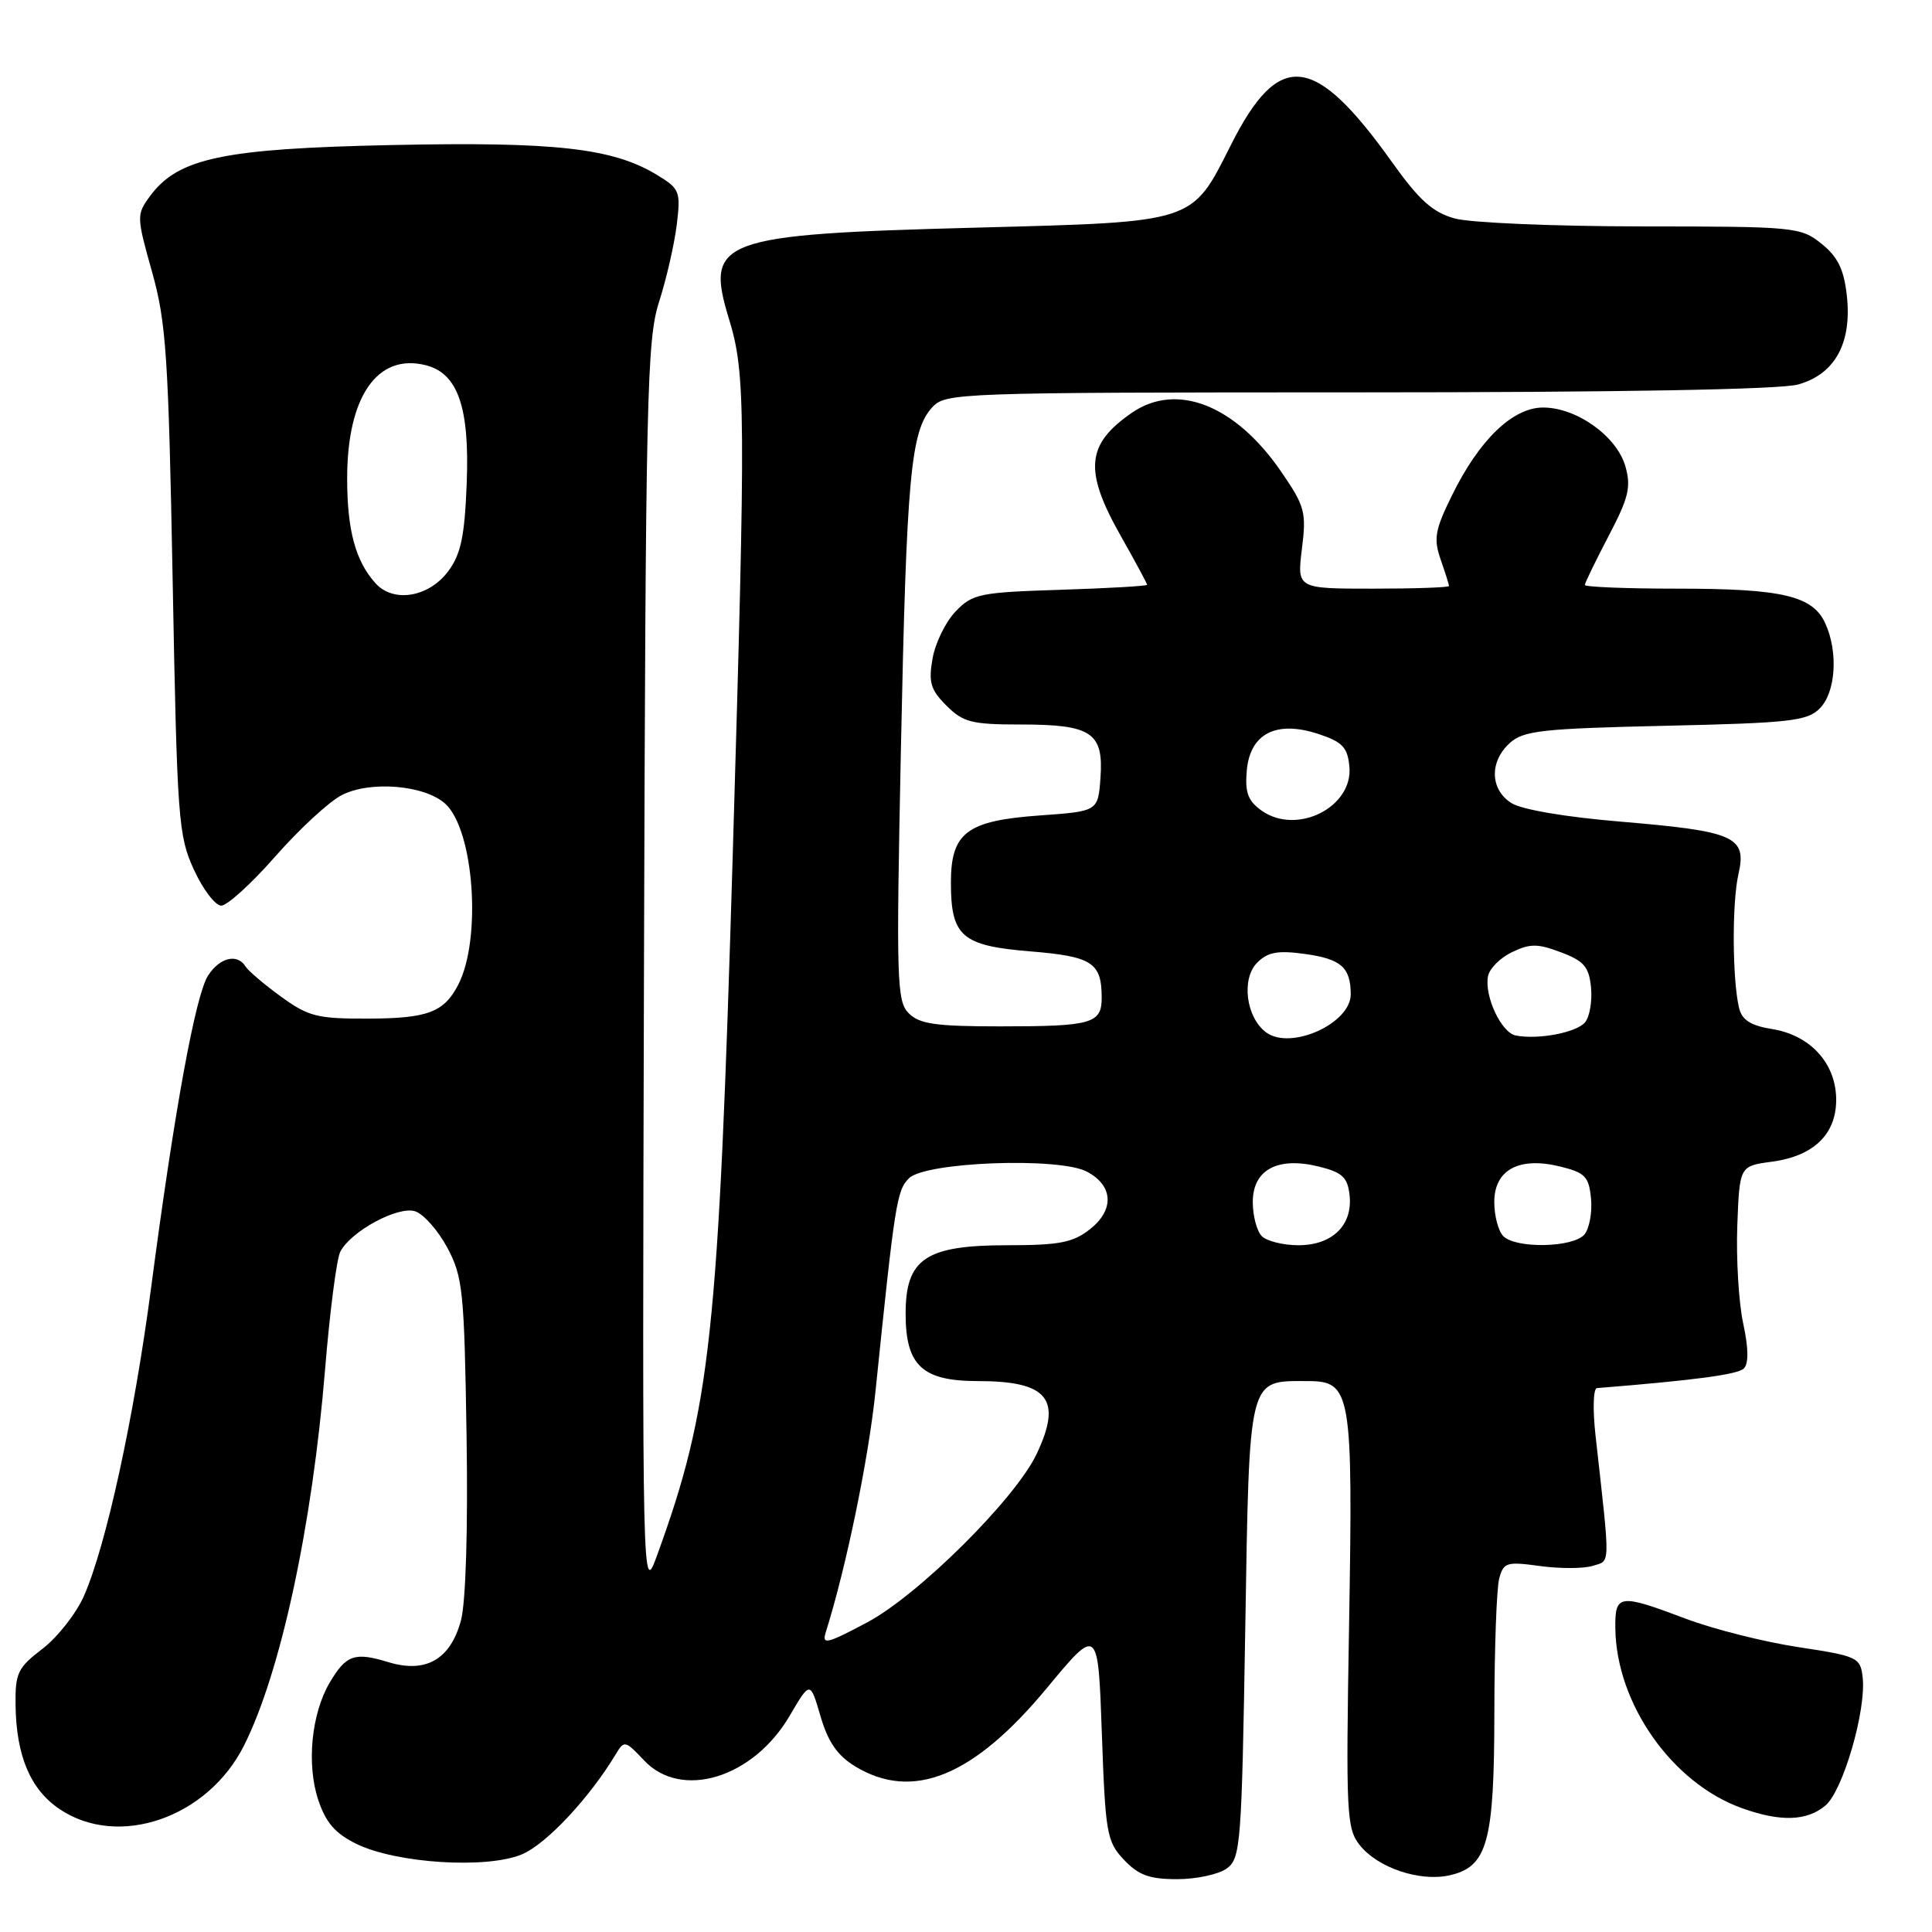 <?xml version="1.0" encoding="UTF-8" standalone="no"?>
<!DOCTYPE svg PUBLIC "-//W3C//DTD SVG 1.1//EN" "http://www.w3.org/Graphics/SVG/1.1/DTD/svg11.dtd" >
<svg xmlns="http://www.w3.org/2000/svg" xmlns:xlink="http://www.w3.org/1999/xlink" version="1.1" viewBox="0 0 256 256">
 <g >
 <path fill="currentColor"
d=" M 162.56 247.58 C 164.39 246.25 164.53 244.39 165.00 216.00 C 165.56 182.07 165.33 183.00 173.22 183.00 C 179.06 183.00 179.28 184.31 178.76 215.31 C 178.33 240.34 178.42 242.27 180.17 244.48 C 182.52 247.47 188.09 249.36 192.02 248.50 C 197.11 247.38 198.00 244.16 198.01 226.80 C 198.02 218.38 198.31 210.45 198.65 209.17 C 199.23 207.02 199.63 206.90 204.08 207.51 C 206.72 207.87 209.86 207.86 211.06 207.48 C 213.42 206.73 213.39 207.93 211.42 190.25 C 211.03 186.76 211.11 183.97 211.61 183.93 C 224.55 182.89 230.27 182.13 231.07 181.33 C 231.72 180.68 231.69 178.63 230.98 175.35 C 230.39 172.60 230.04 166.78 230.20 162.43 C 230.50 154.50 230.50 154.50 234.80 153.93 C 240.43 153.17 243.43 150.18 243.30 145.44 C 243.16 140.76 239.79 137.15 234.79 136.35 C 232.02 135.91 230.83 135.16 230.45 133.62 C 229.54 129.94 229.48 119.65 230.35 115.84 C 231.49 110.85 229.92 110.15 214.72 108.87 C 207.40 108.26 201.60 107.27 200.25 106.40 C 197.43 104.59 197.34 100.91 200.06 98.45 C 201.87 96.81 204.34 96.54 220.68 96.17 C 237.17 95.80 239.46 95.54 241.12 93.88 C 243.25 91.75 243.60 86.41 241.86 82.60 C 240.20 78.95 236.17 78.00 222.35 78.00 C 215.56 78.00 210.00 77.78 210.00 77.51 C 210.00 77.25 211.42 74.33 213.15 71.02 C 215.82 65.93 216.15 64.53 215.37 61.78 C 214.22 57.79 208.91 54.00 204.47 54.00 C 200.43 54.00 195.98 58.30 192.36 65.71 C 190.14 70.22 189.94 71.39 190.89 74.13 C 191.50 75.87 192.00 77.46 192.00 77.65 C 192.00 77.84 187.47 78.00 181.93 78.00 C 171.86 78.00 171.86 78.00 172.51 72.73 C 173.12 67.86 172.92 67.10 169.75 62.48 C 163.69 53.66 155.92 50.60 149.97 54.70 C 143.92 58.88 143.60 62.34 148.50 71.00 C 150.43 74.41 152.00 77.33 152.00 77.49 C 152.00 77.65 146.83 77.95 140.52 78.15 C 129.82 78.49 128.87 78.68 126.63 81.01 C 125.31 82.38 123.93 85.19 123.57 87.25 C 123.01 90.41 123.30 91.39 125.41 93.50 C 127.62 95.71 128.75 96.00 135.26 96.00 C 144.64 96.00 146.24 97.07 145.82 103.04 C 145.50 107.50 145.50 107.50 137.80 108.05 C 128.10 108.74 126.00 110.32 126.00 116.96 C 126.00 124.07 127.44 125.32 136.49 126.06 C 144.69 126.73 145.96 127.54 145.98 132.14 C 146.00 135.64 144.73 136.00 132.49 136.00 C 124.02 136.00 121.83 135.69 120.42 134.27 C 118.82 132.68 118.74 130.00 119.38 99.02 C 120.12 63.10 120.67 57.13 123.50 54.00 C 125.27 52.05 126.54 52.00 179.90 51.99 C 214.65 51.99 235.86 51.61 238.25 50.95 C 243.16 49.58 245.42 45.44 244.71 39.12 C 244.32 35.67 243.51 34.02 241.35 32.29 C 238.59 30.08 237.85 30.01 217.50 30.00 C 205.95 29.99 194.82 29.52 192.77 28.95 C 189.84 28.14 188.06 26.54 184.46 21.50 C 174.15 7.05 169.48 6.55 163.10 19.21 C 157.87 29.60 158.50 29.39 129.50 30.16 C 95.23 31.06 93.38 31.74 96.60 42.28 C 98.80 49.48 98.83 54.36 97.10 113.00 C 95.20 177.04 94.19 186.46 87.10 206.00 C 85.10 211.50 85.10 211.50 85.33 128.50 C 85.55 52.34 85.71 45.05 87.33 40.00 C 88.30 36.98 89.35 32.39 89.67 29.81 C 90.21 25.36 90.08 25.02 87.06 23.18 C 81.20 19.62 73.61 18.76 51.90 19.22 C 29.52 19.69 23.59 20.94 19.87 26.00 C 18.08 28.43 18.09 28.70 20.14 36.00 C 22.02 42.68 22.32 47.14 22.88 77.00 C 23.47 108.64 23.63 110.76 25.70 115.25 C 26.90 117.86 28.53 120.00 29.32 120.00 C 30.11 120.00 33.34 117.06 36.49 113.47 C 39.65 109.87 43.60 106.22 45.28 105.36 C 49.03 103.42 56.25 104.02 58.99 106.49 C 62.81 109.95 63.85 124.43 60.71 130.50 C 58.83 134.12 56.68 134.94 48.90 134.97 C 42.05 135.00 40.90 134.71 37.25 132.07 C 35.02 130.45 32.90 128.65 32.54 128.07 C 31.45 126.31 29.14 126.86 27.58 129.25 C 25.91 131.81 23.11 147.13 20.04 170.50 C 17.76 187.85 14.07 204.79 11.11 211.50 C 10.08 213.82 7.61 216.96 5.62 218.48 C 2.36 220.97 2.01 221.69 2.06 225.87 C 2.14 232.65 4.02 237.11 7.90 239.72 C 15.69 244.96 27.51 240.89 32.33 231.30 C 37.18 221.66 41.37 202.23 43.07 181.50 C 43.70 173.80 44.61 166.75 45.10 165.84 C 46.53 163.12 52.73 159.78 55.00 160.50 C 56.12 160.86 58.04 163.03 59.27 165.32 C 61.33 169.19 61.52 171.04 61.82 190.13 C 62.02 202.62 61.72 212.32 61.08 214.71 C 59.68 219.90 56.41 221.77 51.41 220.23 C 46.99 218.88 45.86 219.28 43.69 222.95 C 41.26 227.07 40.60 233.78 42.17 238.50 C 43.17 241.51 44.42 242.95 47.24 244.33 C 52.53 246.91 64.48 247.67 69.16 245.71 C 72.38 244.36 78.14 238.21 81.63 232.38 C 82.70 230.59 82.88 230.64 85.33 233.25 C 90.26 238.52 99.80 235.61 104.63 227.36 C 107.35 222.72 107.35 222.72 108.72 227.40 C 109.71 230.81 110.96 232.61 113.29 234.04 C 120.93 238.69 129.00 235.41 138.72 223.67 C 145.50 215.50 145.50 215.50 146.00 229.67 C 146.47 242.95 146.65 244.01 148.92 246.42 C 150.85 248.47 152.30 249.00 155.98 249.00 C 158.53 249.00 161.49 248.36 162.56 247.58 Z  M 241.87 239.25 C 244.20 237.31 247.32 226.57 246.81 222.23 C 246.51 219.62 246.13 219.44 238.27 218.25 C 233.75 217.56 227.06 215.88 223.41 214.50 C 214.52 211.15 213.99 211.22 214.04 215.75 C 214.16 225.76 221.58 236.30 230.84 239.60 C 235.92 241.42 239.41 241.31 241.87 239.25 Z  M 109.42 216.27 C 112.09 207.83 115.08 193.38 116.01 184.33 C 118.58 159.32 118.83 157.74 120.44 156.13 C 122.61 153.96 140.28 153.30 144.00 155.24 C 147.52 157.08 147.70 160.31 144.42 162.88 C 142.18 164.65 140.37 165.00 133.50 165.00 C 122.66 165.00 120.00 166.78 120.00 174.07 C 120.00 180.94 122.20 183.00 129.57 183.00 C 138.89 183.00 140.81 185.39 137.35 192.68 C 134.54 198.60 121.73 211.33 114.95 214.95 C 109.55 217.83 108.87 217.99 109.42 216.27 Z  M 167.20 163.80 C 166.54 163.14 166.00 161.11 166.00 159.28 C 166.00 154.99 169.29 153.22 174.77 154.58 C 177.85 155.34 178.56 155.99 178.82 158.34 C 179.28 162.32 176.56 165.00 172.05 165.00 C 170.04 165.00 167.86 164.46 167.20 163.80 Z  M 199.20 163.80 C 198.54 163.14 198.00 161.11 198.00 159.28 C 198.00 154.99 201.29 153.22 206.77 154.58 C 210.04 155.39 210.54 155.91 210.82 158.82 C 210.99 160.64 210.60 162.78 209.95 163.57 C 208.49 165.32 200.88 165.48 199.20 163.80 Z  M 167.76 136.79 C 165.10 134.81 164.45 129.69 166.59 127.55 C 167.99 126.15 169.32 125.91 172.88 126.40 C 177.69 127.06 178.96 128.17 178.98 131.73 C 179.01 135.61 171.02 139.22 167.76 136.79 Z  M 200.85 137.21 C 198.93 136.84 196.66 131.99 197.17 129.34 C 197.37 128.33 198.80 126.90 200.36 126.16 C 202.75 125.01 203.76 125.02 206.84 126.19 C 209.90 127.34 210.55 128.11 210.82 130.85 C 210.99 132.65 210.64 134.73 210.03 135.46 C 208.91 136.82 203.82 137.79 200.85 137.21 Z  M 167.20 107.43 C 165.38 106.15 164.95 105.04 165.20 102.16 C 165.61 97.22 169.07 95.42 174.65 97.24 C 177.87 98.30 178.55 99.00 178.80 101.55 C 179.33 106.94 171.87 110.71 167.20 107.43 Z  M 49.77 77.30 C 47.11 74.36 46.00 70.27 46.00 63.40 C 46.00 52.55 50.00 46.78 56.41 48.39 C 60.67 49.46 62.24 53.97 61.84 64.06 C 61.57 71.07 61.07 73.43 59.40 75.68 C 56.83 79.14 52.15 79.92 49.77 77.30 Z "/>
</g>
</svg>